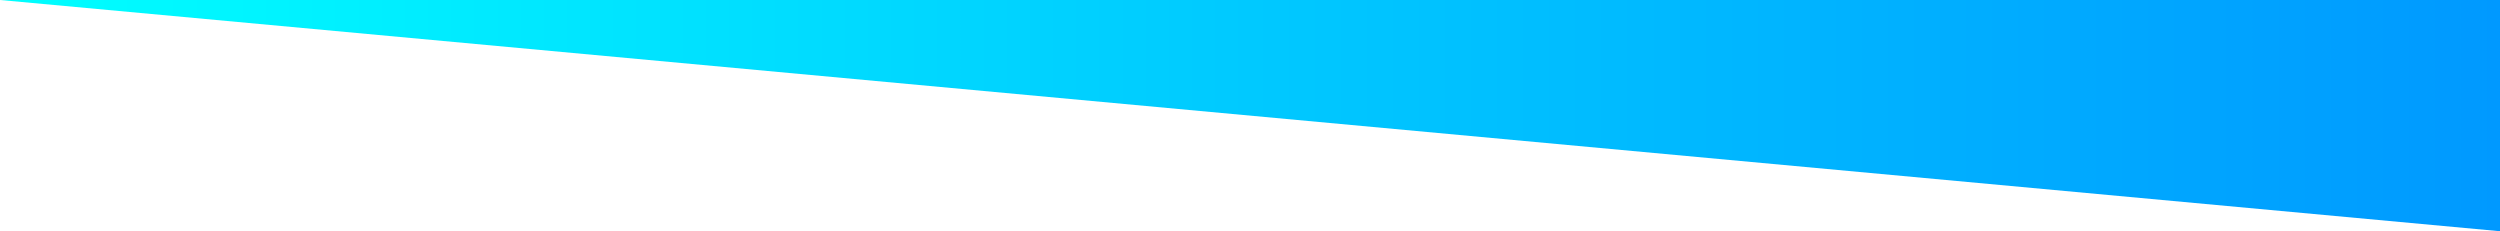 <svg xmlns="http://www.w3.org/2000/svg" xmlns:xlink="http://www.w3.org/1999/xlink" viewBox="0 0 619.6 57.31"><defs><style>.cls-1{fill:none;}.cls-2{clip-path:url(#clip-path);}.cls-3{fill:url(#Degradado_sin_nombre_11);}</style><clipPath id="clip-path" transform="translate(0 0)"><polygon id="SVGID" class="cls-1" points="0 0 619.6 0 619.6 57.31 0 0"/></clipPath><linearGradient id="Degradado_sin_nombre_11" x1="-7783.68" y1="-4630.26" x2="-7164.08" y2="-4630.26" gradientTransform="translate(7783.68 4658.91)" gradientUnits="userSpaceOnUse"><stop offset="0" stop-color="aqua"/><stop offset="0.5" stop-color="#00c9ff"/><stop offset="1" stop-color="#09f"/></linearGradient></defs><g id="Capa_2" data-name="Capa 2"><g id="Capa_1-2" data-name="Capa 1"><g class="cls-2"><rect class="cls-3" width="619.6" height="57.31"/></g></g></g></svg>